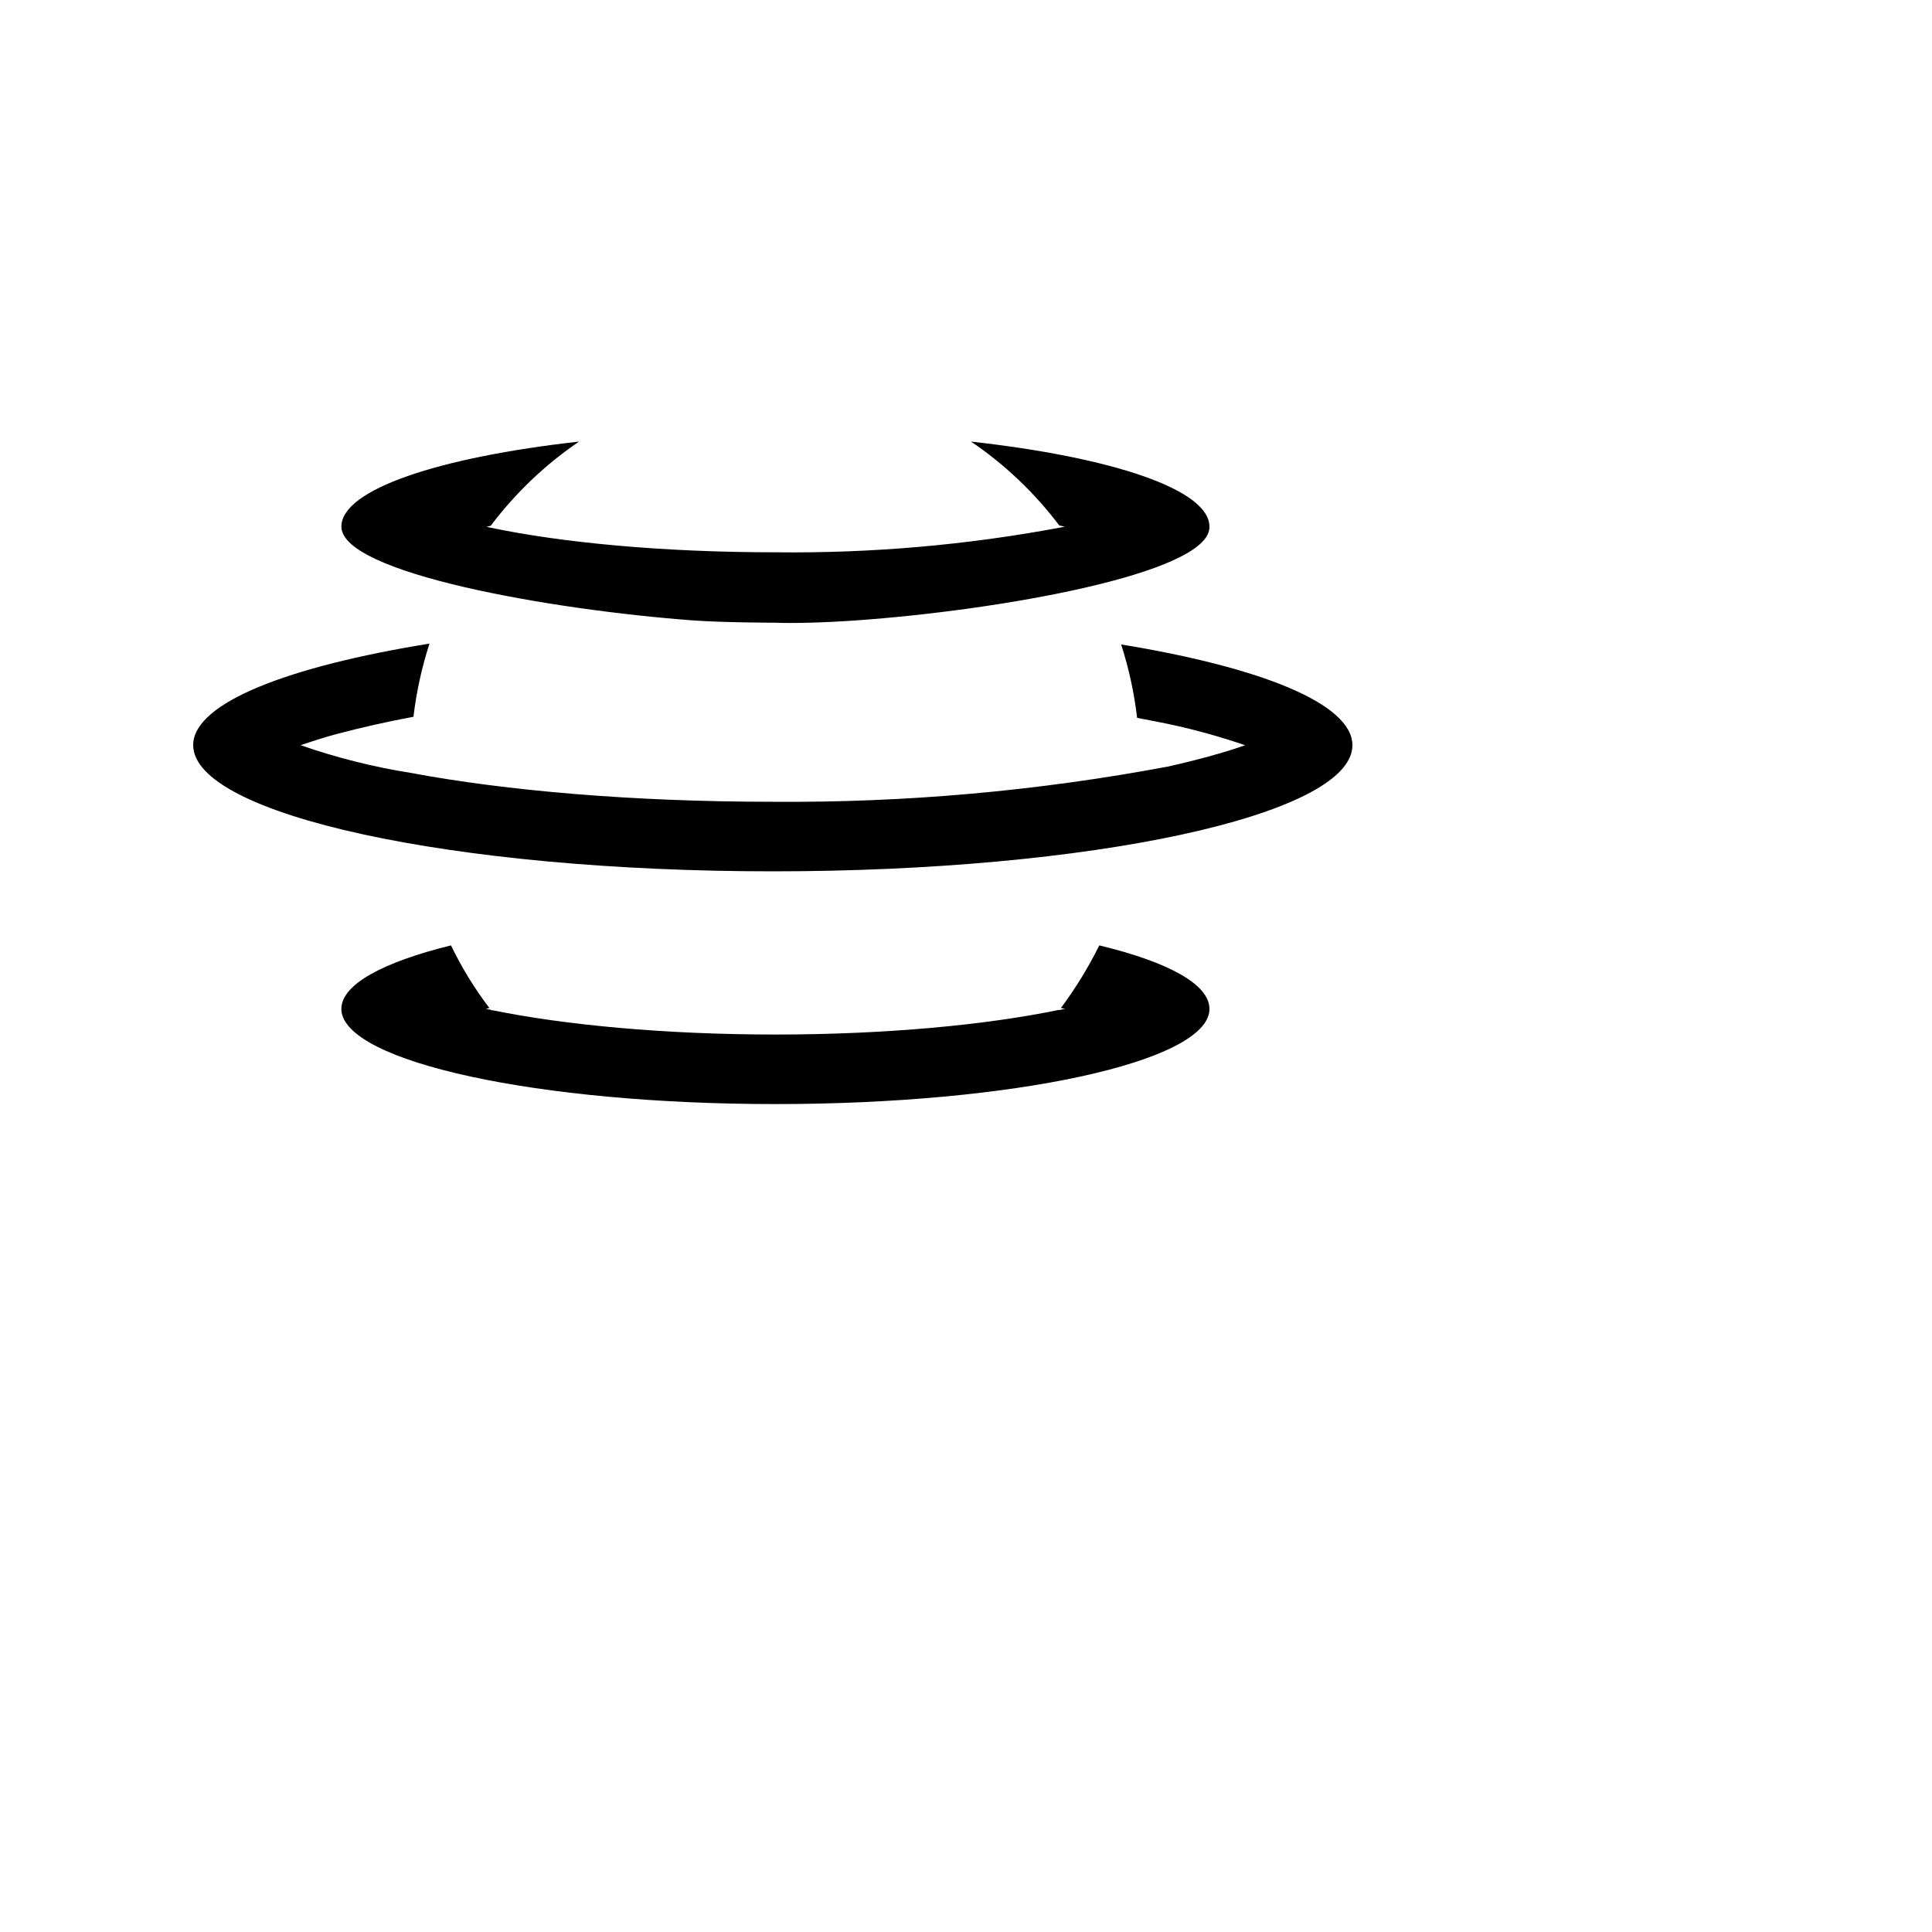 <svg width="55" height="55" viewBox="0 0 30 30" fill="#BEAE81" xmlns="http://www.w3.org/2000/svg">
<path d="M18.78 8.194V8.177C18.78 7.603 17.276 7.101 15.077 6.857C15.6 7.209 16.063 7.65 16.449 8.16L16.534 8.177L16.474 8.19C15.013 8.464 13.529 8.593 12.043 8.576C10.286 8.576 8.717 8.426 7.599 8.19L7.569 8.181H7.547L7.62 8.164C8.002 7.657 8.465 7.215 8.991 6.857C6.806 7.101 5.301 7.603 5.301 8.177C5.301 8.901 8.563 9.471 10.766 9.634C11.254 9.669 12.026 9.669 12.026 9.669C12.3 9.681 12.797 9.669 13.286 9.634C15.497 9.48 18.75 8.91 18.78 8.194ZM18.137 11.241C17.977 11.208 17.817 11.177 17.657 11.147C17.612 10.76 17.529 10.379 17.409 10.007C19.586 10.363 21 10.929 21 11.571V11.593C20.949 12.664 16.937 13.53 12 13.53C7.029 13.53 3 12.651 3 11.571V11.55C3.03 10.911 4.466 10.35 6.669 9.994C6.549 10.364 6.466 10.745 6.42 11.13C6.017 11.205 5.617 11.295 5.22 11.4C5.014 11.456 4.83 11.516 4.667 11.571C5.221 11.764 5.791 11.908 6.37 12C7.861 12.279 9.828 12.45 12.001 12.45C14.061 12.466 16.117 12.282 18.142 11.902C18.623 11.793 19.02 11.683 19.334 11.572C18.944 11.438 18.546 11.328 18.142 11.242L18.137 11.241ZM7.003 14.68C5.944 14.941 5.301 15.288 5.301 15.665V15.687C5.357 16.492 8.357 17.144 12.043 17.144C15.729 17.144 18.729 16.492 18.78 15.687V15.665C18.78 15.284 18.137 14.937 17.07 14.68C16.901 15.021 16.701 15.347 16.474 15.652L16.539 15.665L16.453 15.683H16.436C15.321 15.913 13.774 16.064 12.043 16.064C10.311 16.064 8.764 15.914 7.646 15.687H7.624L7.62 15.678C7.594 15.678 7.569 15.67 7.547 15.665L7.599 15.652C7.368 15.349 7.169 15.024 7.003 14.68Z" fill="currentColor"/>
</svg>
